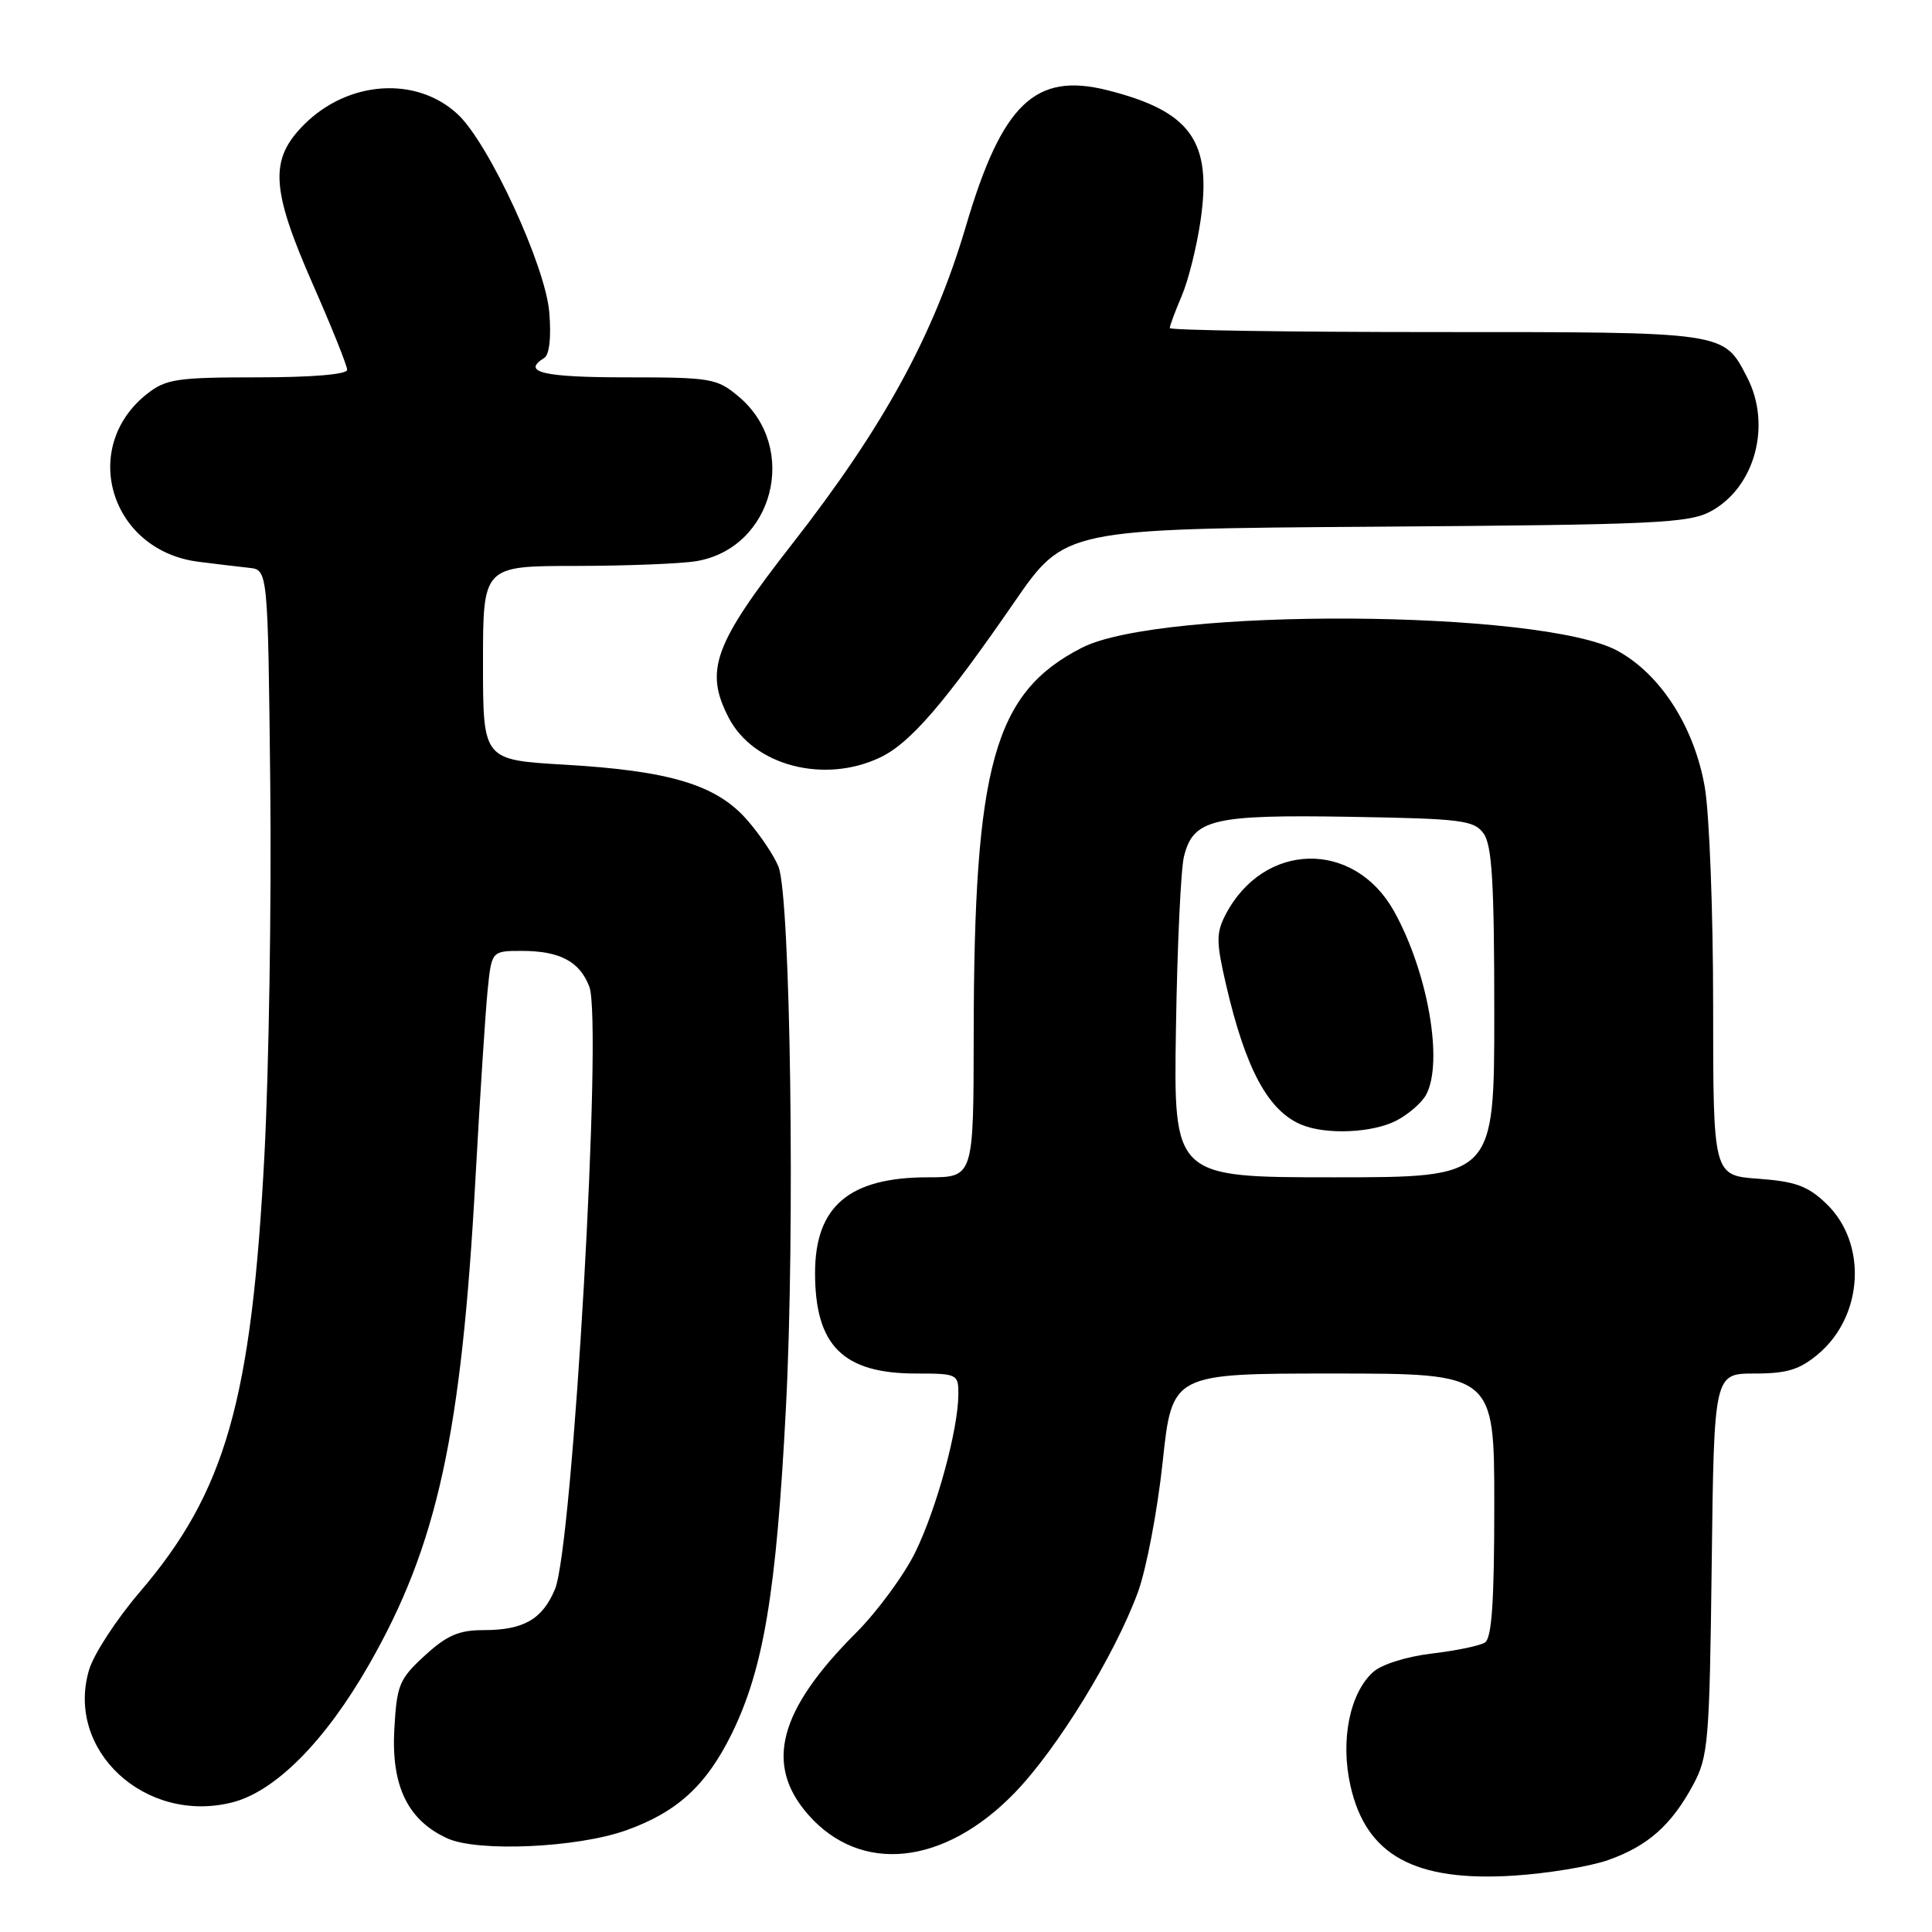 <?xml version="1.0" encoding="UTF-8" standalone="no"?>
<!DOCTYPE svg PUBLIC "-//W3C//DTD SVG 1.1//EN" "http://www.w3.org/Graphics/SVG/1.1/DTD/svg11.dtd" >
<svg xmlns="http://www.w3.org/2000/svg" xmlns:xlink="http://www.w3.org/1999/xlink" version="1.1" viewBox="0 0 256 256">
 <g >
 <path fill="currentColor"
d=" M 213.08 246.47 C 218.34 244.62 221.47 241.84 224.35 236.50 C 226.36 232.76 226.52 230.86 226.81 207.25 C 227.12 182.00 227.12 182.00 232.49 182.00 C 236.79 182.00 238.45 181.49 240.91 179.43 C 246.93 174.36 247.45 164.73 241.99 159.49 C 239.55 157.15 237.91 156.55 233.00 156.19 C 227.00 155.76 227.00 155.76 227.00 133.21 C 227.00 120.81 226.50 107.79 225.89 104.28 C 224.50 96.33 220.06 89.38 214.36 86.25 C 204.37 80.76 153.83 80.46 143.35 85.83 C 131.70 91.80 129.05 101.32 129.02 137.25 C 129.00 156.00 129.00 156.00 122.95 156.00 C 112.53 156.00 108.00 159.84 108.00 168.68 C 108.00 178.31 111.71 182.00 121.40 182.00 C 126.85 182.00 127.00 182.08 126.99 184.75 C 126.96 189.45 124.11 199.90 121.28 205.68 C 119.79 208.72 116.25 213.53 113.42 216.37 C 103.16 226.63 101.27 233.82 107.09 240.45 C 114.05 248.37 125.10 247.21 134.45 237.56 C 140.10 231.72 147.70 219.35 150.78 210.97 C 151.90 207.92 153.37 200.16 154.06 193.72 C 155.31 182.00 155.31 182.00 176.66 182.00 C 198.00 182.00 198.00 182.00 198.00 199.44 C 198.00 212.31 197.67 217.08 196.75 217.65 C 196.06 218.08 192.89 218.73 189.69 219.11 C 186.39 219.50 183.04 220.55 181.94 221.56 C 178.84 224.36 177.59 230.61 178.94 236.61 C 181.00 245.83 187.43 249.37 200.61 248.53 C 205.07 248.24 210.68 247.32 213.08 246.47 Z  M 82.93 242.54 C 89.71 240.13 93.58 236.59 96.95 229.75 C 101.19 221.10 102.87 211.02 104.14 186.53 C 105.36 163.20 104.75 118.97 103.16 114.86 C 102.59 113.41 100.71 110.60 98.97 108.62 C 94.90 103.98 88.75 102.13 74.75 101.32 C 64.00 100.69 64.00 100.69 64.00 87.85 C 64.00 75.00 64.00 75.00 76.25 74.99 C 82.99 74.98 90.18 74.70 92.24 74.36 C 102.48 72.67 105.94 59.33 97.89 52.56 C 95.00 50.13 94.26 50.00 82.92 50.00 C 71.95 50.00 69.07 49.31 72.11 47.43 C 72.80 47.00 73.06 44.70 72.78 41.36 C 72.27 35.21 64.80 19.04 60.68 15.17 C 55.23 10.05 46.15 10.65 40.30 16.50 C 35.66 21.14 35.88 25.01 41.50 37.78 C 43.98 43.41 46.00 48.46 46.00 49.00 C 46.00 49.61 41.35 50.00 34.13 50.00 C 23.48 50.00 21.99 50.22 19.51 52.17 C 10.48 59.27 14.61 72.93 26.25 74.43 C 28.59 74.73 31.62 75.09 33.00 75.24 C 35.50 75.50 35.50 75.50 35.81 104.00 C 35.98 119.68 35.63 141.72 35.04 153.00 C 33.33 185.63 29.90 197.67 18.49 210.99 C 15.44 214.56 12.43 219.17 11.81 221.24 C 8.62 231.89 19.23 241.73 30.76 238.83 C 36.47 237.39 43.07 230.75 48.89 220.58 C 57.96 204.73 61.15 190.11 63.01 156.00 C 63.60 145.28 64.32 134.14 64.61 131.25 C 65.14 126.00 65.14 126.00 69.14 126.00 C 74.18 126.00 76.82 127.40 78.09 130.75 C 79.87 135.42 75.90 204.91 73.54 210.57 C 71.86 214.58 69.38 216.00 64.05 216.00 C 60.81 216.00 59.21 216.69 56.29 219.37 C 52.90 222.48 52.58 223.25 52.25 229.12 C 51.83 236.65 54.03 241.20 59.27 243.59 C 63.29 245.43 76.45 244.84 82.93 242.54 Z  M 116.60 100.38 C 120.58 98.50 125.14 93.22 134.40 79.79 C 141.10 70.08 141.10 70.08 182.30 69.79 C 219.46 69.53 223.82 69.33 226.73 67.73 C 232.55 64.55 234.77 56.32 231.51 50.01 C 228.36 43.92 228.91 44.00 190.28 44.00 C 170.87 44.00 155.00 43.76 155.00 43.47 C 155.00 43.18 155.71 41.26 156.58 39.22 C 157.46 37.17 158.58 32.67 159.08 29.22 C 160.62 18.69 157.79 14.74 146.72 11.95 C 137.16 9.54 132.77 13.76 127.99 29.96 C 123.72 44.44 117.07 56.59 104.91 72.15 C 94.58 85.38 93.32 88.84 96.55 95.09 C 99.83 101.44 109.18 103.90 116.60 100.38 Z  M 155.82 136.25 C 155.99 125.39 156.47 115.15 156.88 113.50 C 158.11 108.54 160.65 107.93 178.83 108.23 C 193.67 108.48 195.30 108.68 196.58 110.44 C 197.70 111.98 198.00 116.95 198.00 134.19 C 198.00 156.00 198.00 156.00 176.75 156.00 C 155.50 156.00 155.50 156.00 155.82 136.25 Z  M 185.02 148.49 C 186.63 147.66 188.40 146.11 188.97 145.06 C 191.29 140.73 189.20 128.80 184.72 120.75 C 179.42 111.24 167.41 111.50 162.37 121.24 C 161.14 123.63 161.15 124.85 162.46 130.49 C 165.06 141.70 168.05 147.23 172.50 149.05 C 175.76 150.39 181.89 150.11 185.02 148.49 Z "/>
</g>
</svg>